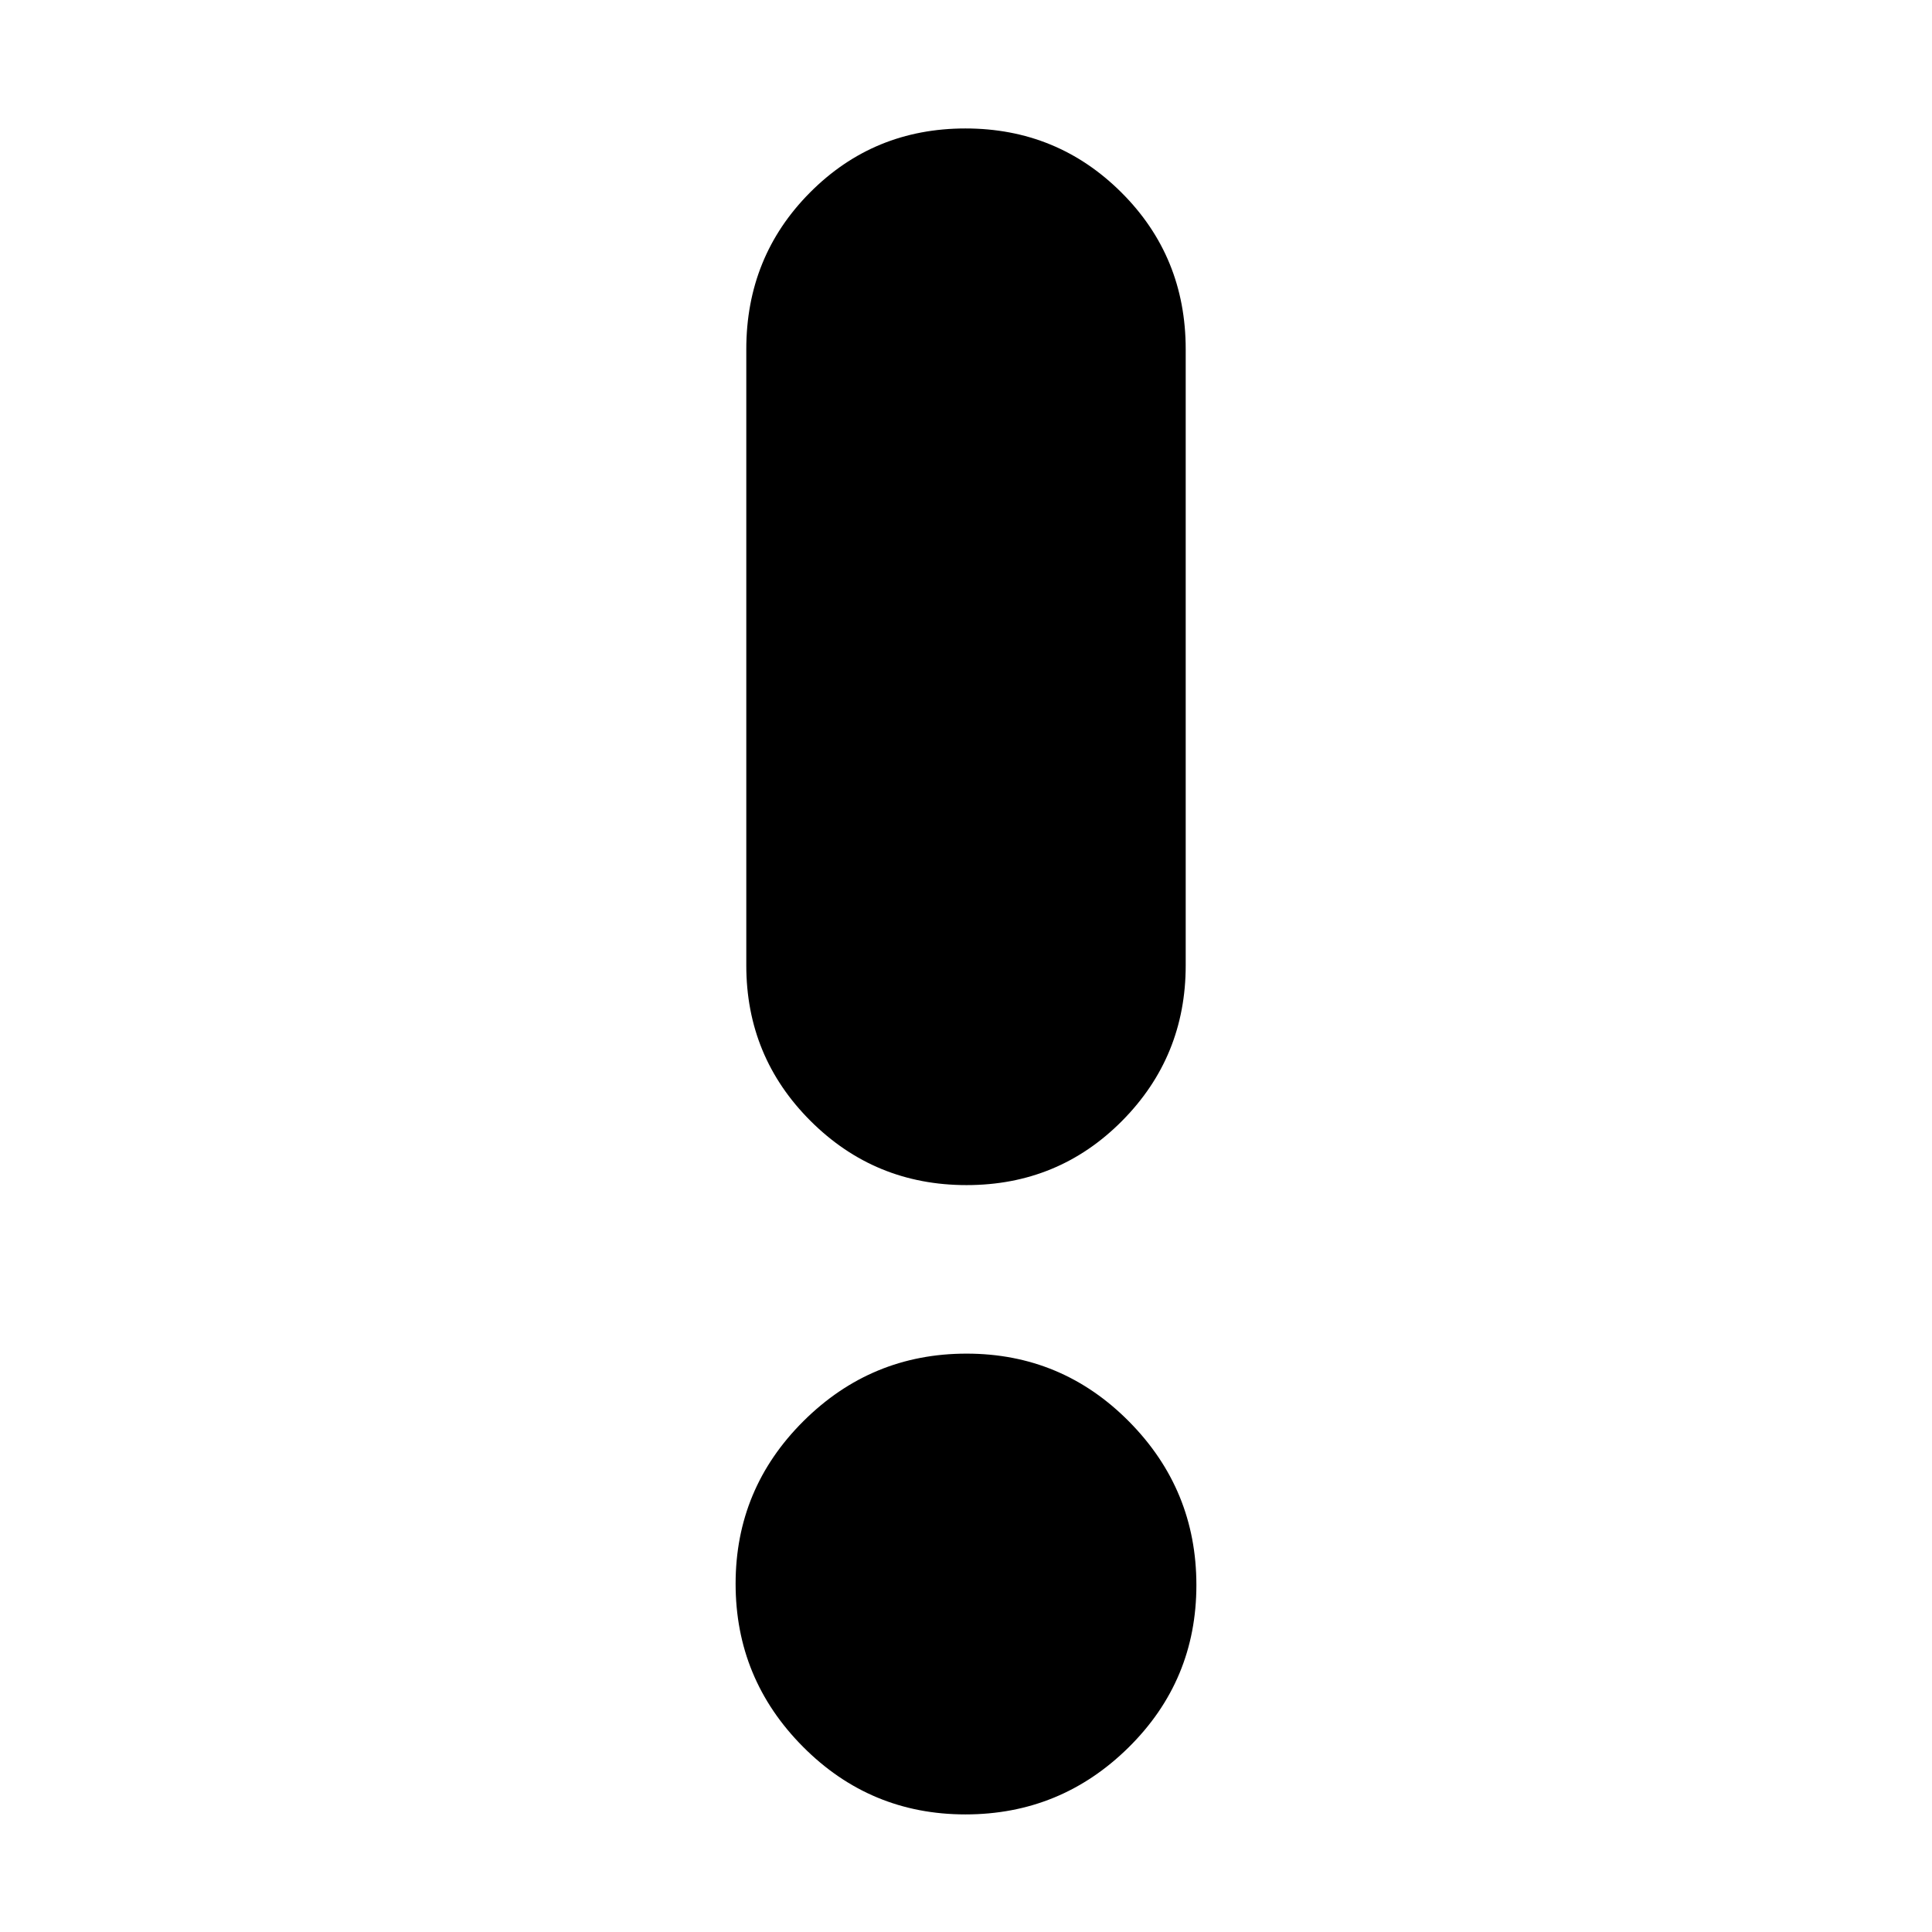 <svg xmlns="http://www.w3.org/2000/svg" height="24" viewBox="0 -960 960 960" width="24"><path d="M479.72-58.43q-47.34 0-80.77-33.67-33.43-33.66-33.43-80.93 0-47.27 33.71-80.82 33.71-33.54 81.05-33.54 47.34 0 80.77 33.78 33.43 33.78 33.43 81.22 0 47.43-33.71 80.69-33.71 33.27-81.05 33.27Zm.56-312.7q-45.58 0-77.52-31.88-31.93-31.88-31.93-77.29v-306.14q0-46.06 31.65-77.9 31.65-31.83 77.24-31.83 45.58 0 77.52 31.83 31.93 31.84 31.93 77.9v306.14q0 45.41-31.65 77.29-31.65 31.88-77.24 31.88Z"/></svg>